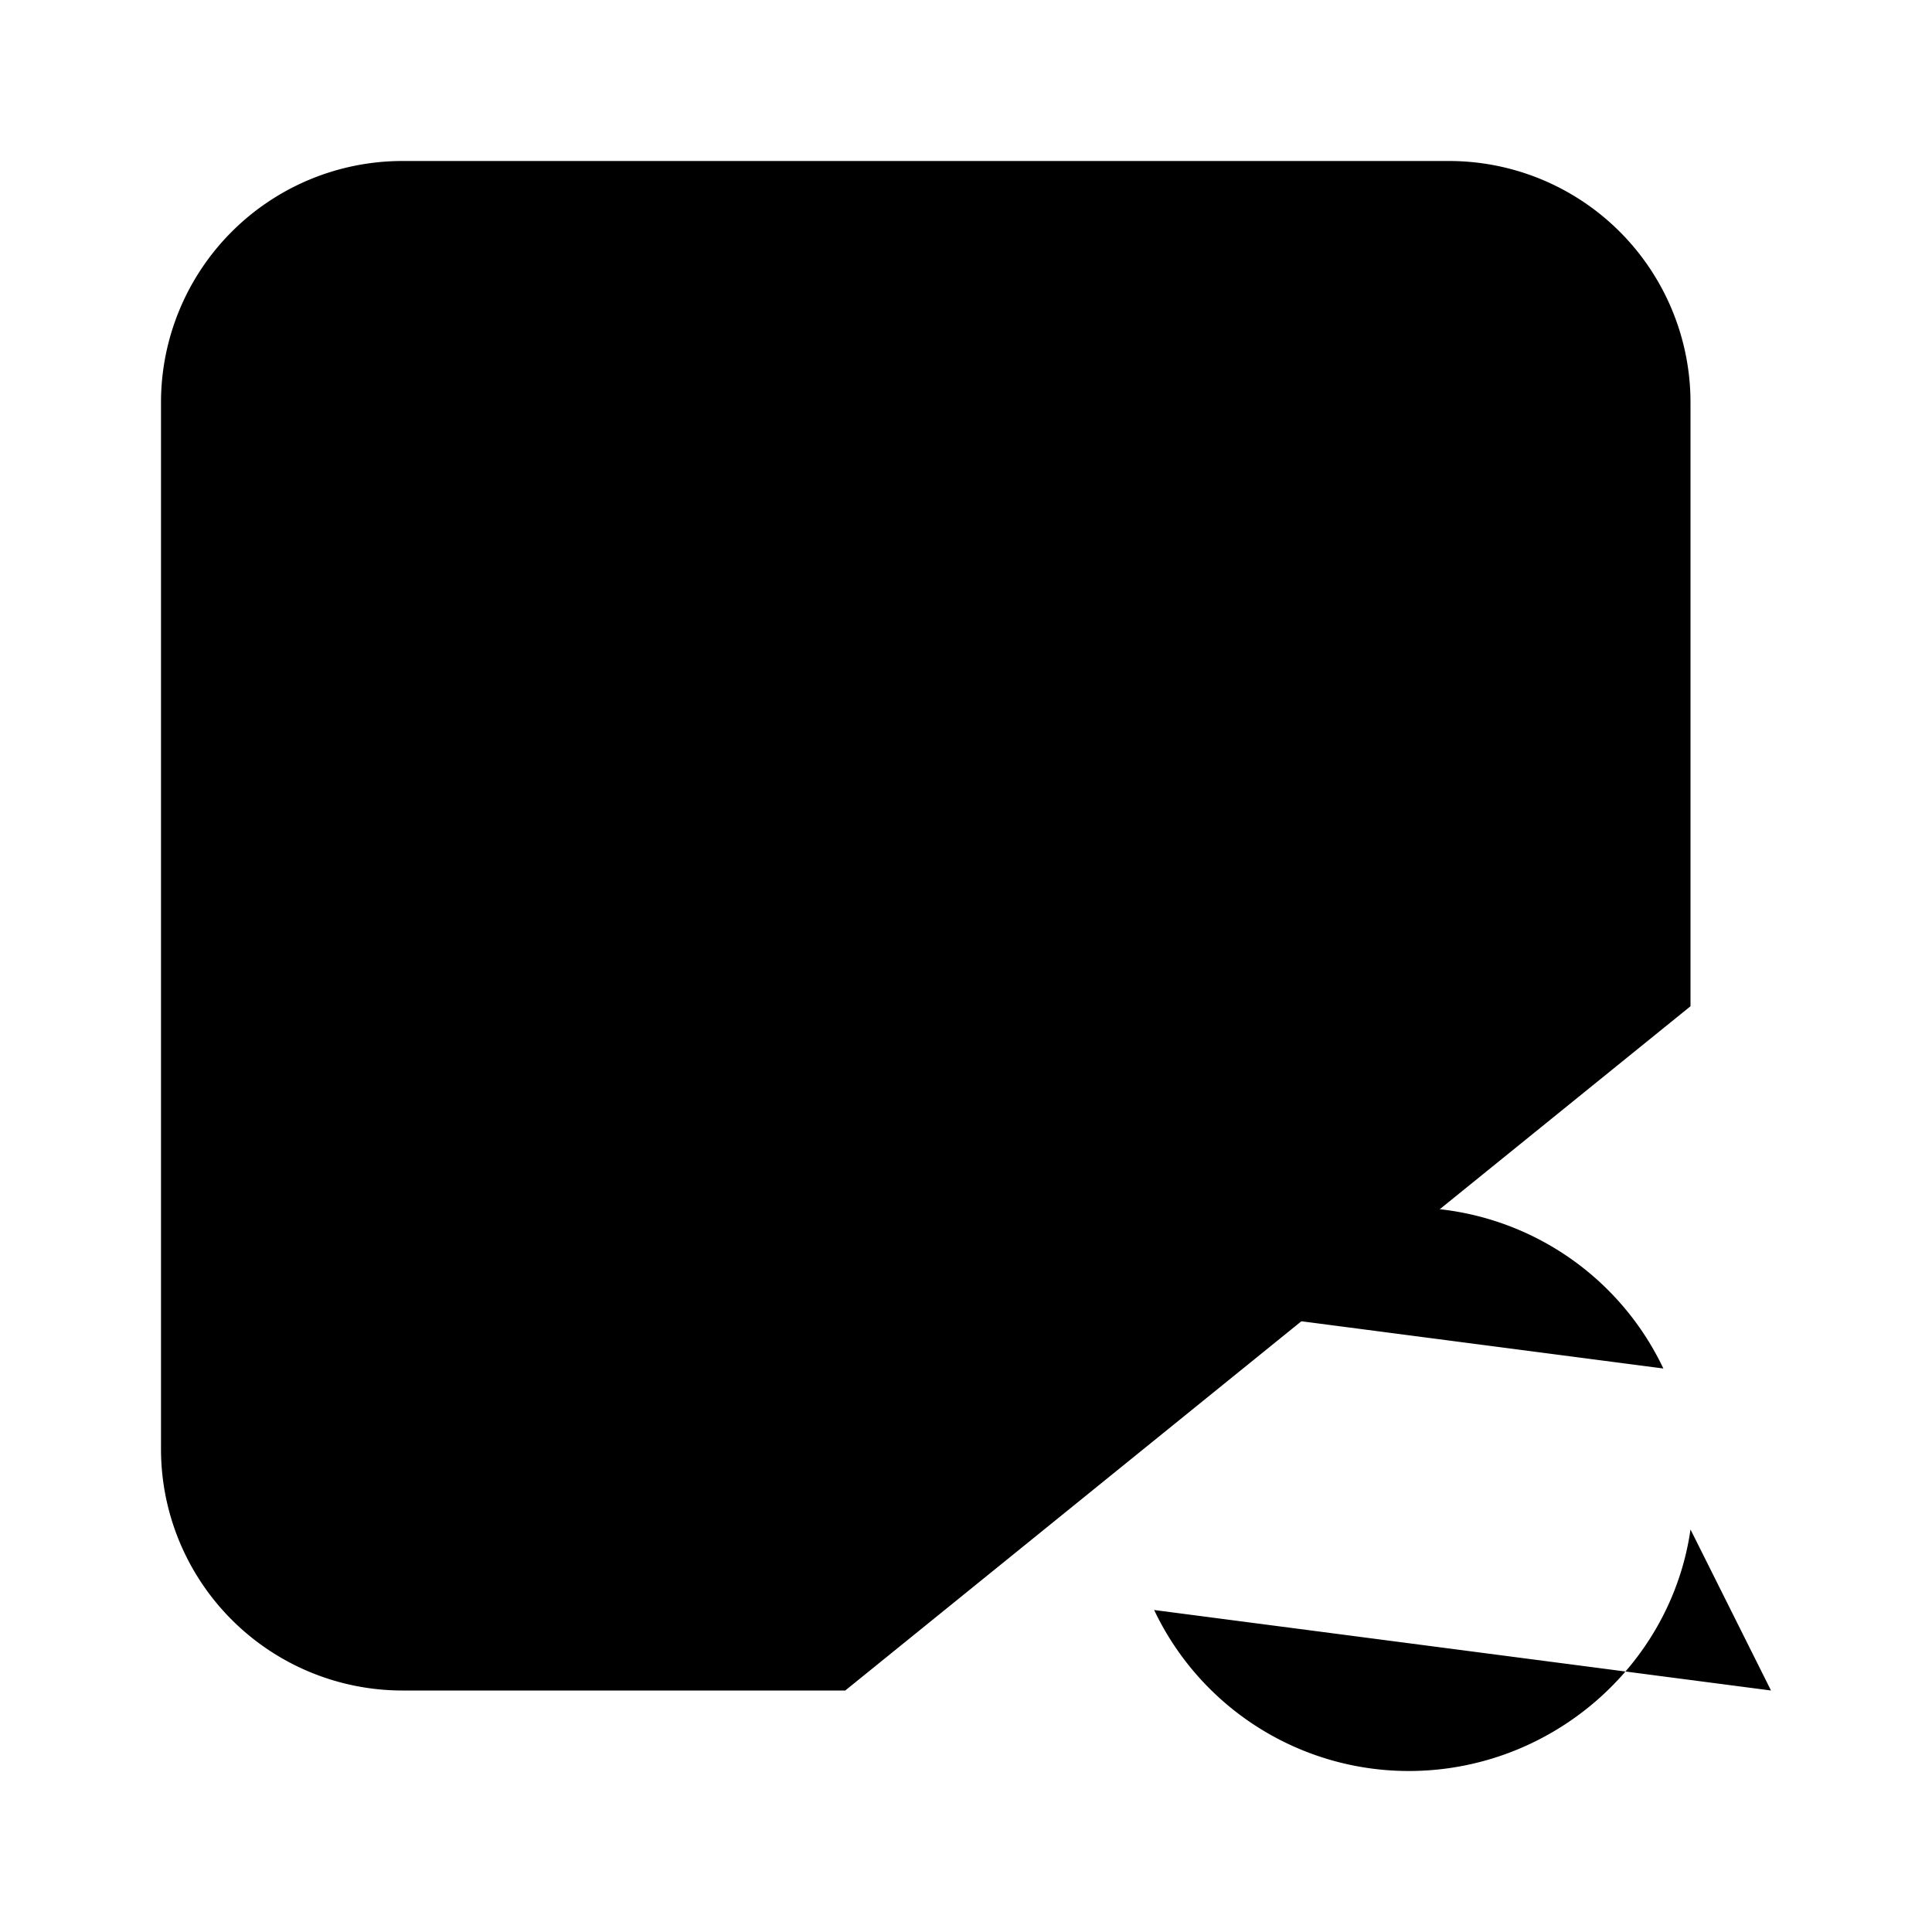 <svg xmlns="http://www.w3.org/2000/svg" viewBox="0 0 24 24"><path d="M21 12.5V5a3 3 0 0 0-3-3H5a3 3 0 0 0-3 3v13a3 3 0 0 0 3 3h5.5M12.5 6.5h4"/><circle cx="7.75" cy="6.75" r="1.25"/><circle cx="7.75" cy="16.25" r="1.25"/><path d="M2.5 11.5h18M20.663 17a3.5 3.5 0 0 0-3.163-2c-1.763 0-3.257 1.304-3.5 3l-1-2m1.337 4a3.5 3.5 0 0 0 3.163 2c1.763 0 3.257-1.304 3.5-3l1 2"/></svg>